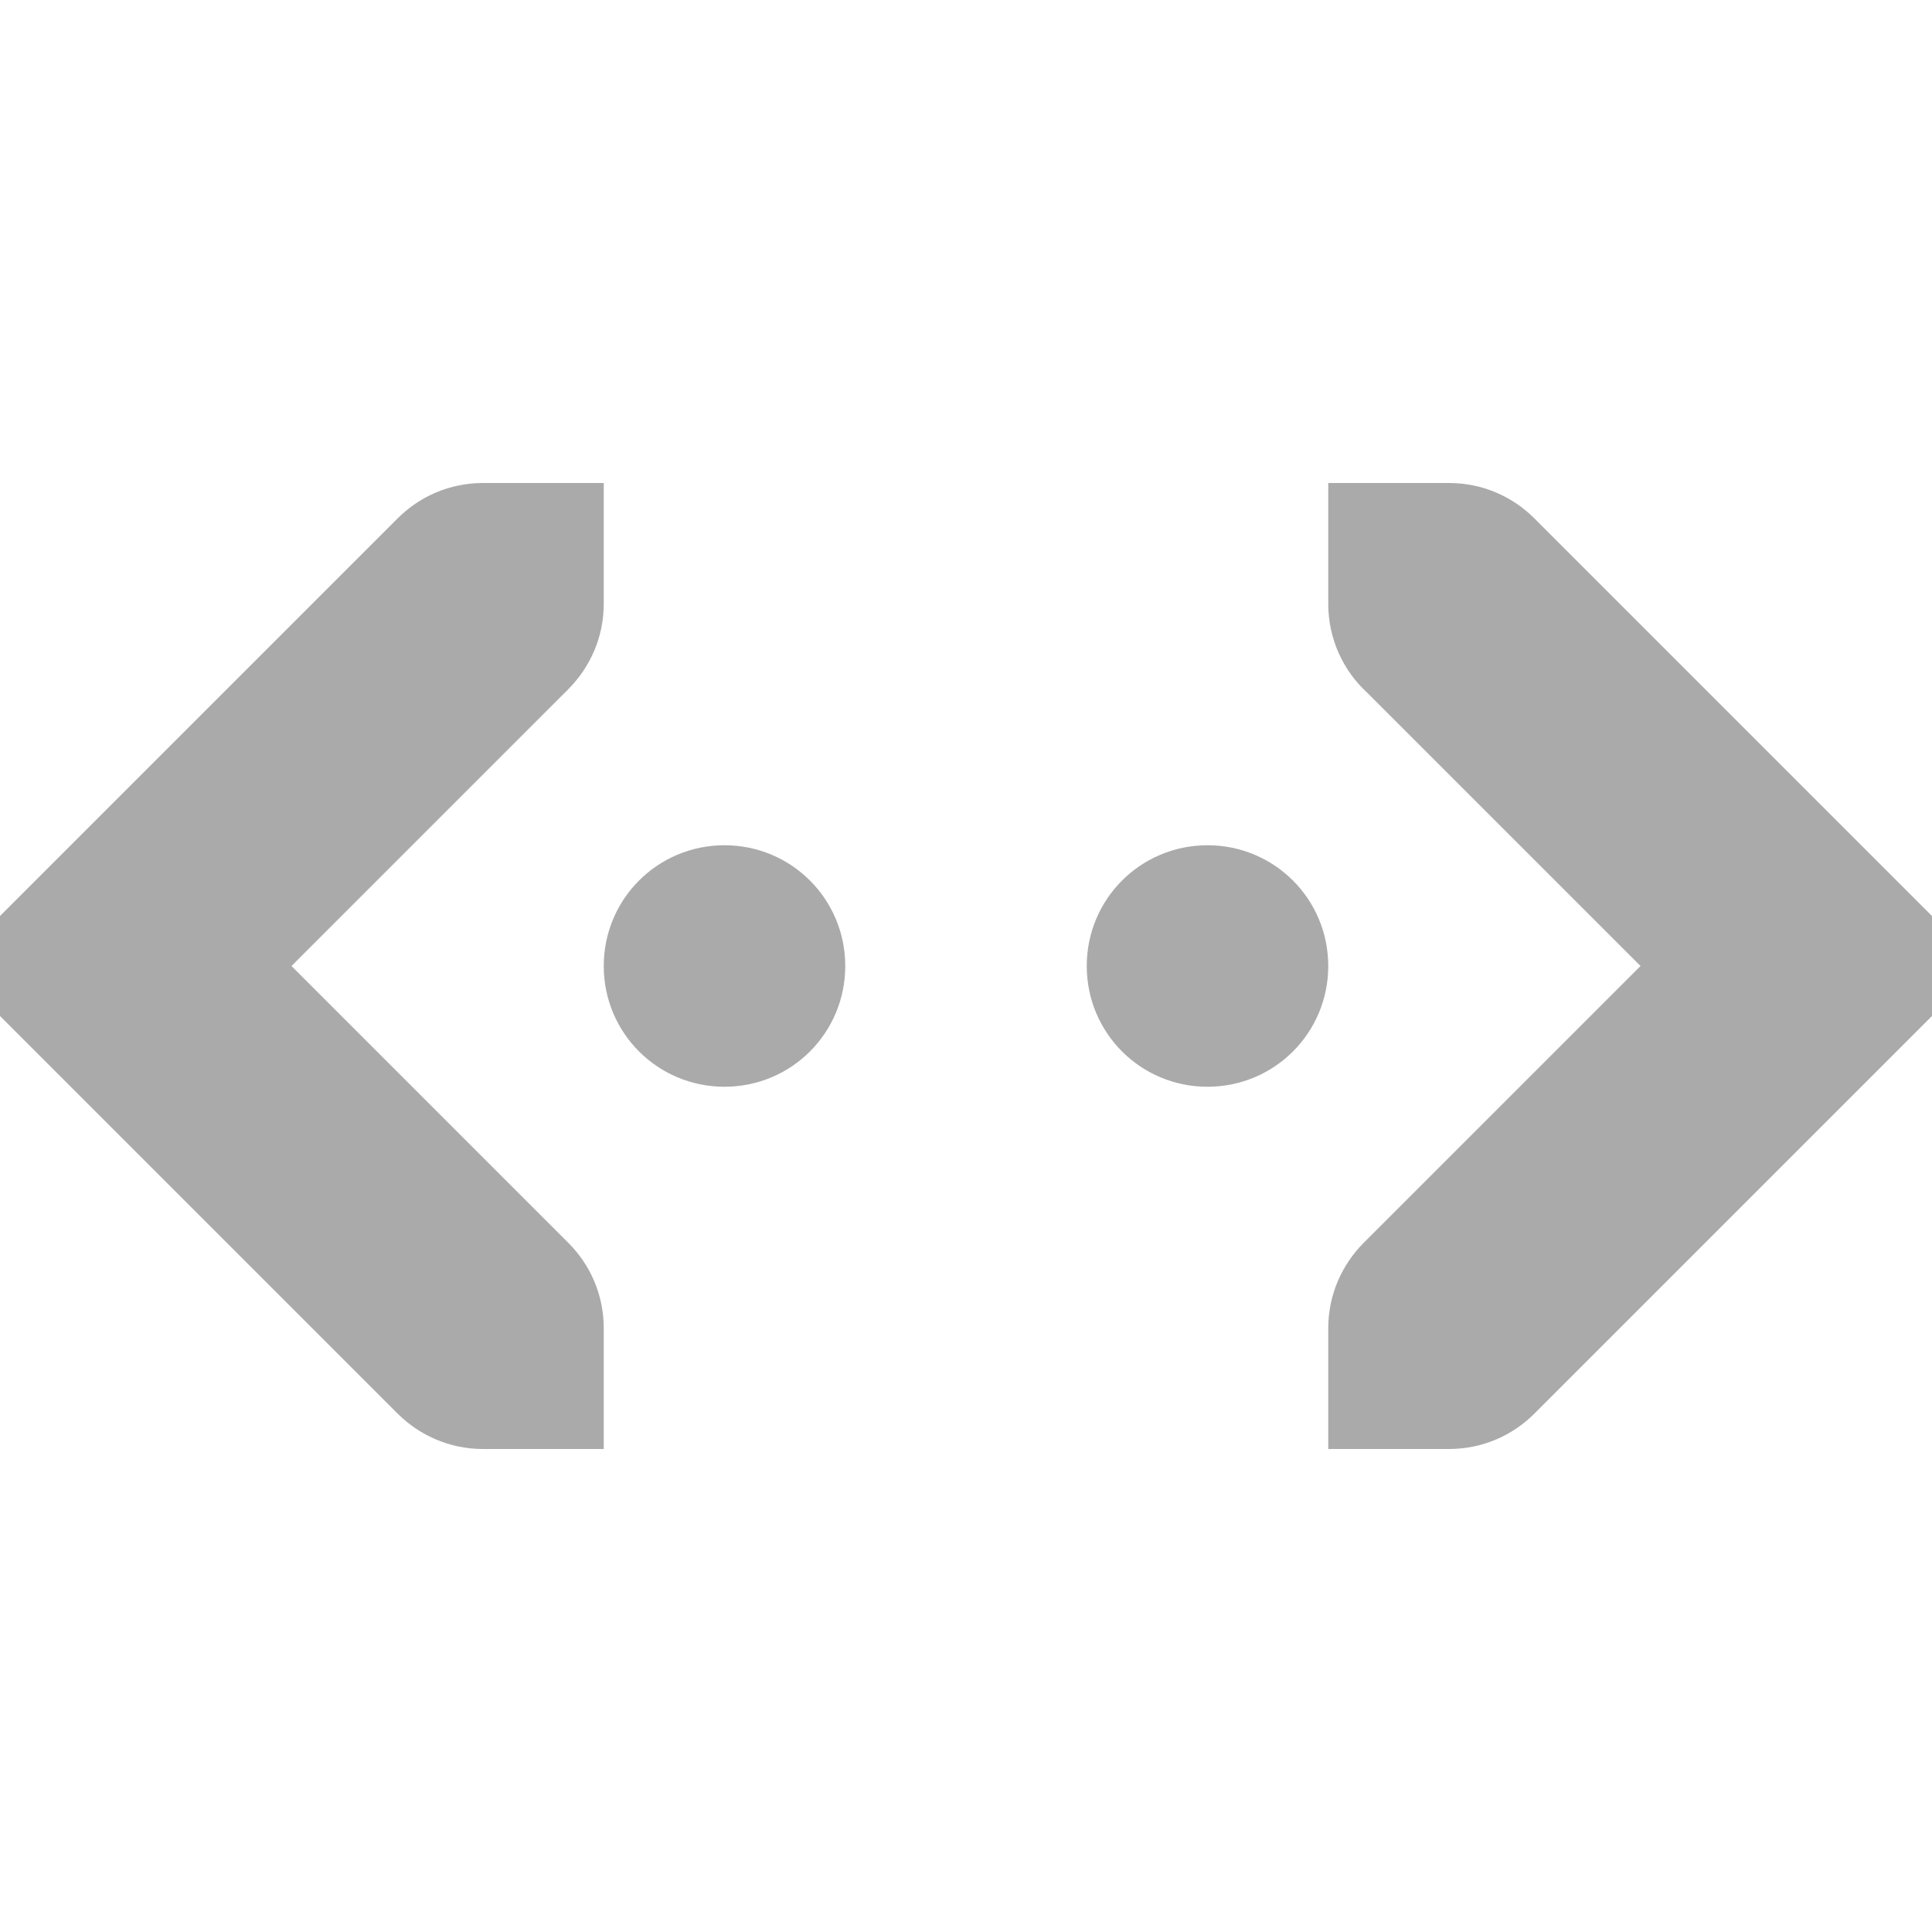 <svg width="16" height="16" version="1.1" xmlns="http://www.w3.org/2000/svg">
 <path d="m4 4c-0.277 0-0.526 0.112-0.707 0.293l-3.707 3.707 3.674 3.674c0.01 0.012 0.022 0.022 0.033 0.033 0.181 0.18 0.43 0.293 0.707 0.293h1v-1c0-0.277-0.112-0.526-0.293-0.707l-2.293-2.293 2.26-2.26c0.012-0.01 0.022-0.022 0.033-0.033 0.18-0.181 0.293-0.43 0.293-0.707v-1h-1zm7 0v1c0 0.294 0.126 0.558 0.326 0.74l2.26 2.26-2.293 2.293c-0.18 0.181-0.293 0.43-0.293 0.707v1h1c0.277 0 0.526-0.112 0.707-0.293l3.707-3.707-3.707-3.707c-0.181-0.181-0.43-0.293-0.707-0.293h-1zm-5 3c-0.554 0-1 0.446-1 1s0.446 1 1 1 1-0.446 1-1-0.446-1-1-1zm4 0c-0.554 0-1 0.446-1 1s0.446 1 1 1 1-0.446 1-1-0.446-1-1-1z" fill="#aaaaaa"/>
</svg>
